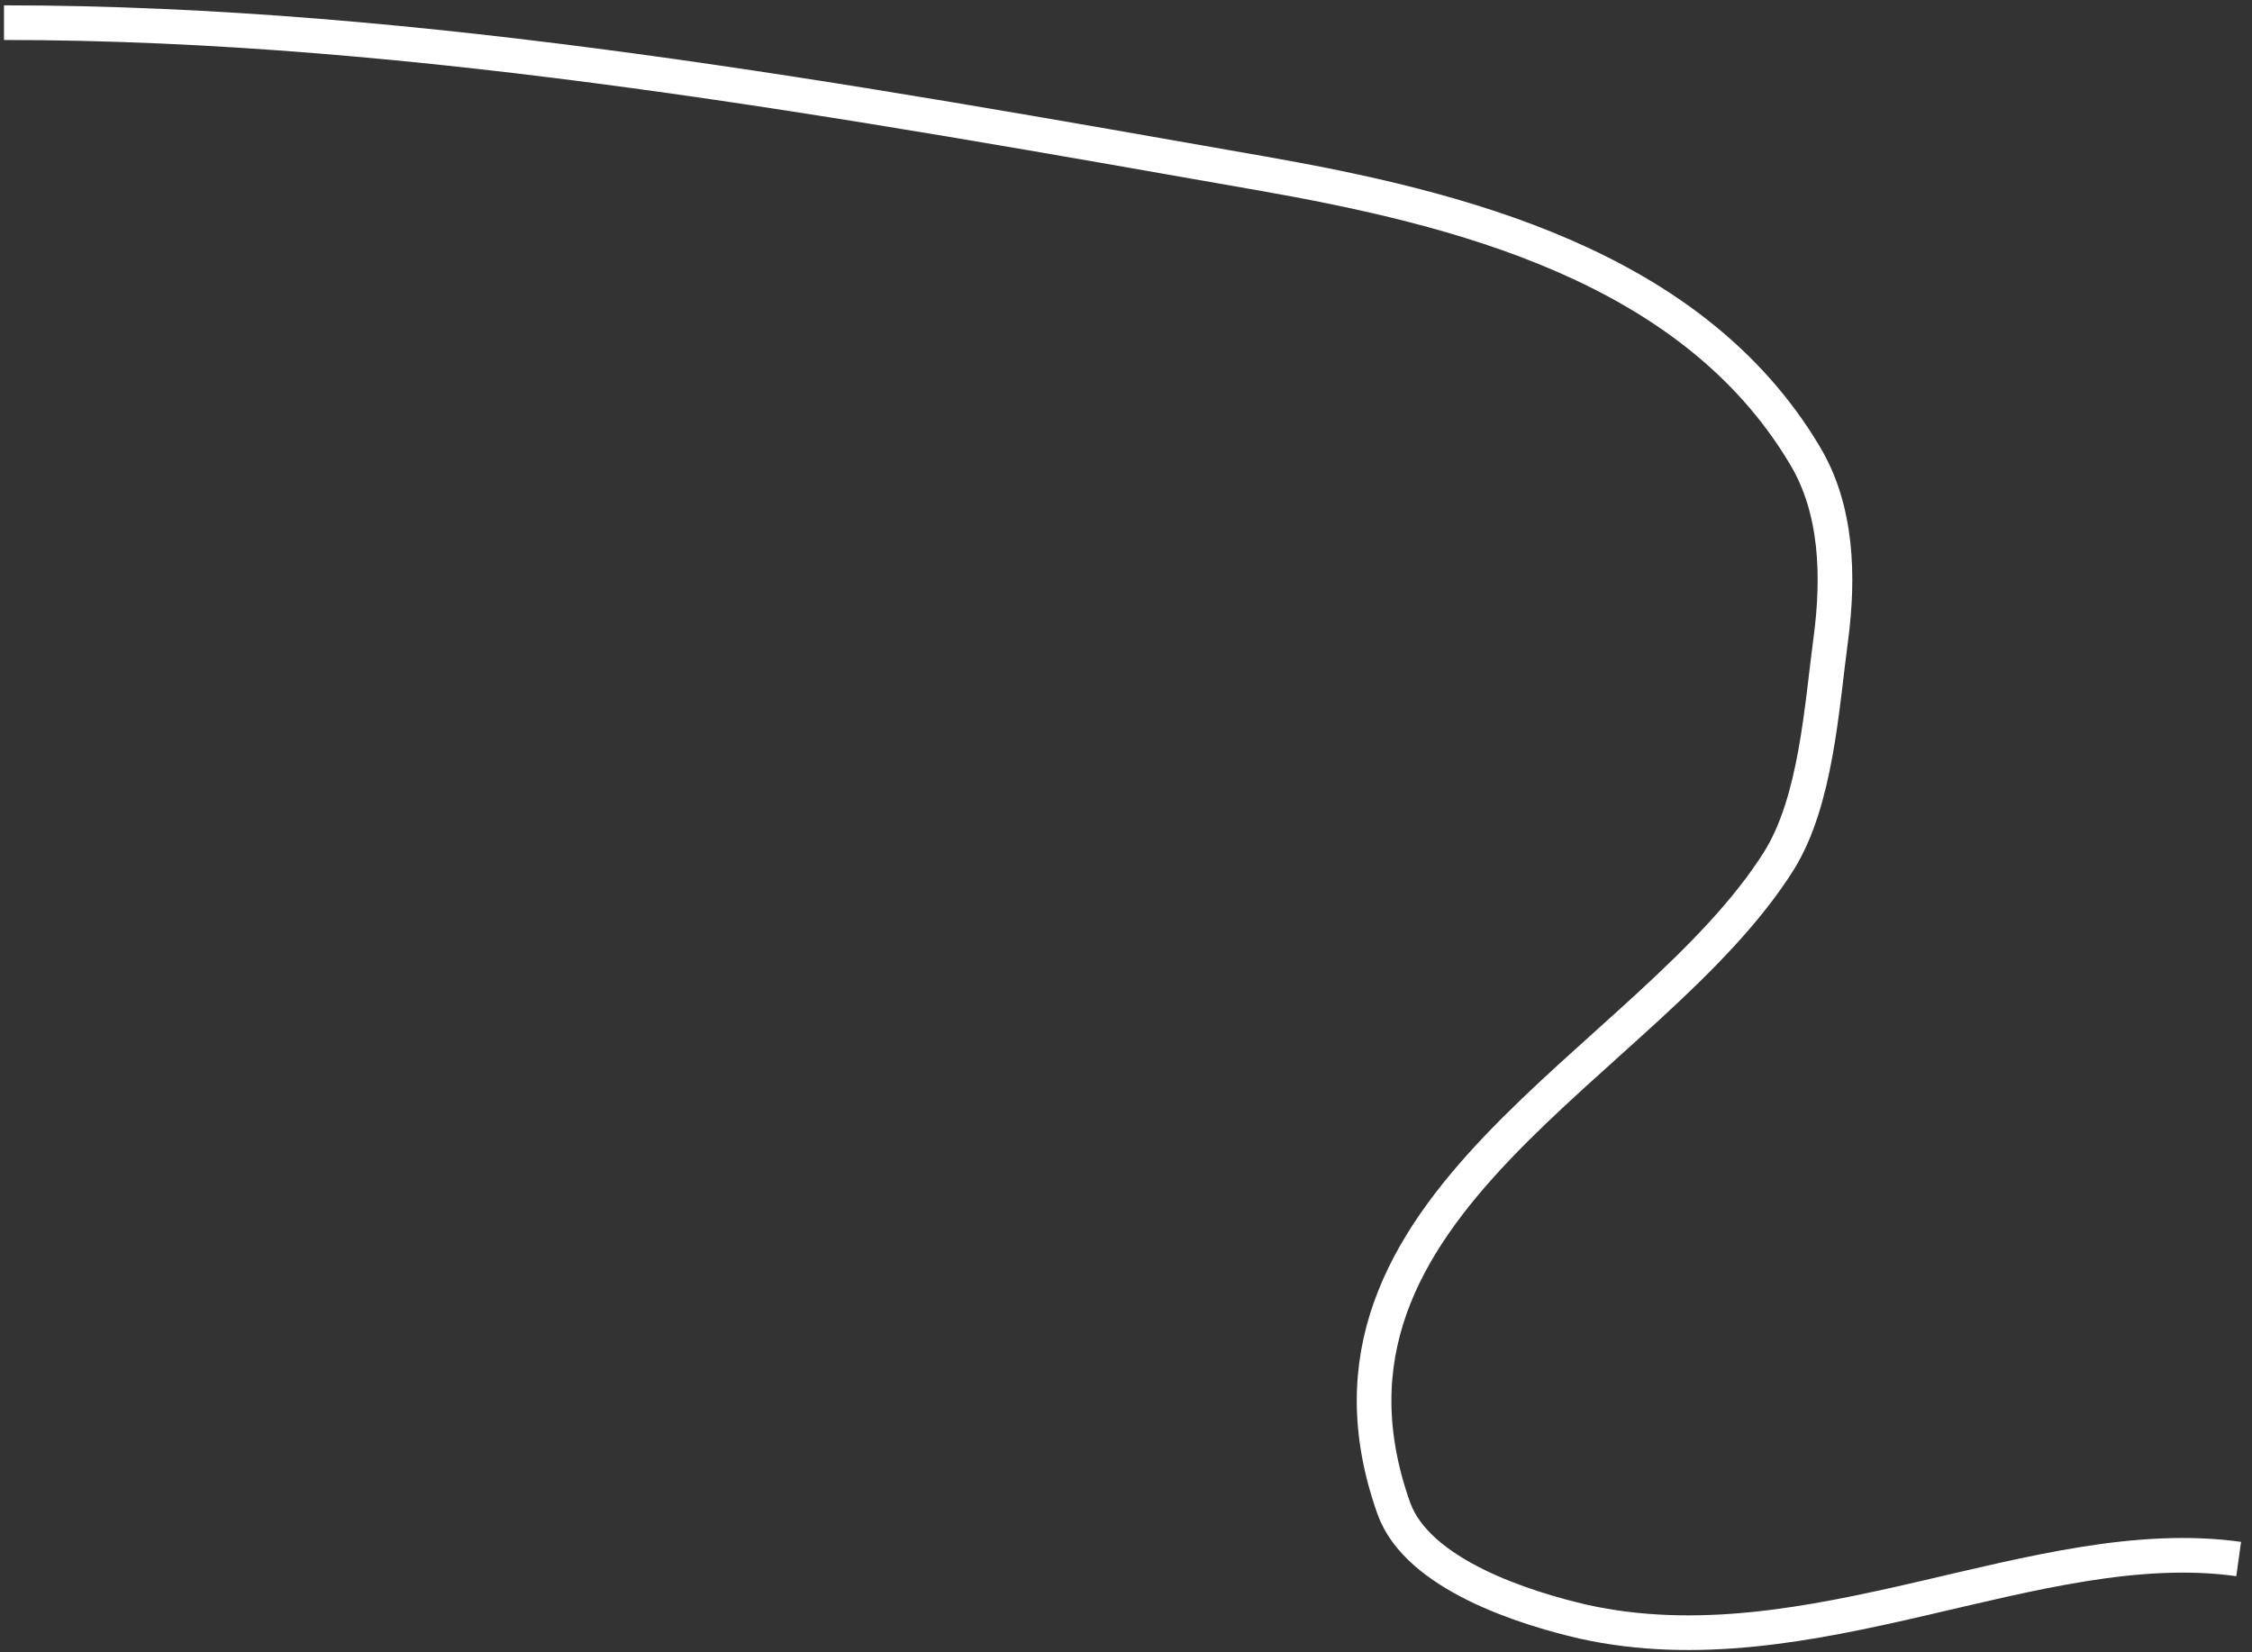 <svg version="1.2" xmlns="http://www.w3.org/2000/svg" viewBox="0 0 169 124" width="169" height="124"><rect x="0" y="0" width="169" height="124" fill="#333333" stroke="none"/><style>.a{fill:none;stroke:#fff;paint-order:stroke fill markers;stroke-miterlimit:100;stroke-width:2.6}</style><path fill-rule="evenodd" class="a" d="m168 117c-15.1-2.1-32.1 8.5-49.2 4.7-4.3-1-12.4-3.5-14.2-8.5-8.1-22.8 19.2-33.2 28.9-48.6 2.8-4.5 3.2-11.5 3.9-16.7 0.6-4.6 0.5-9.7-2-13.8-8.5-14.2-26-18.5-40.8-21.1-30.8-5.4-63.1-11.3-94.3-11.3"/></svg>